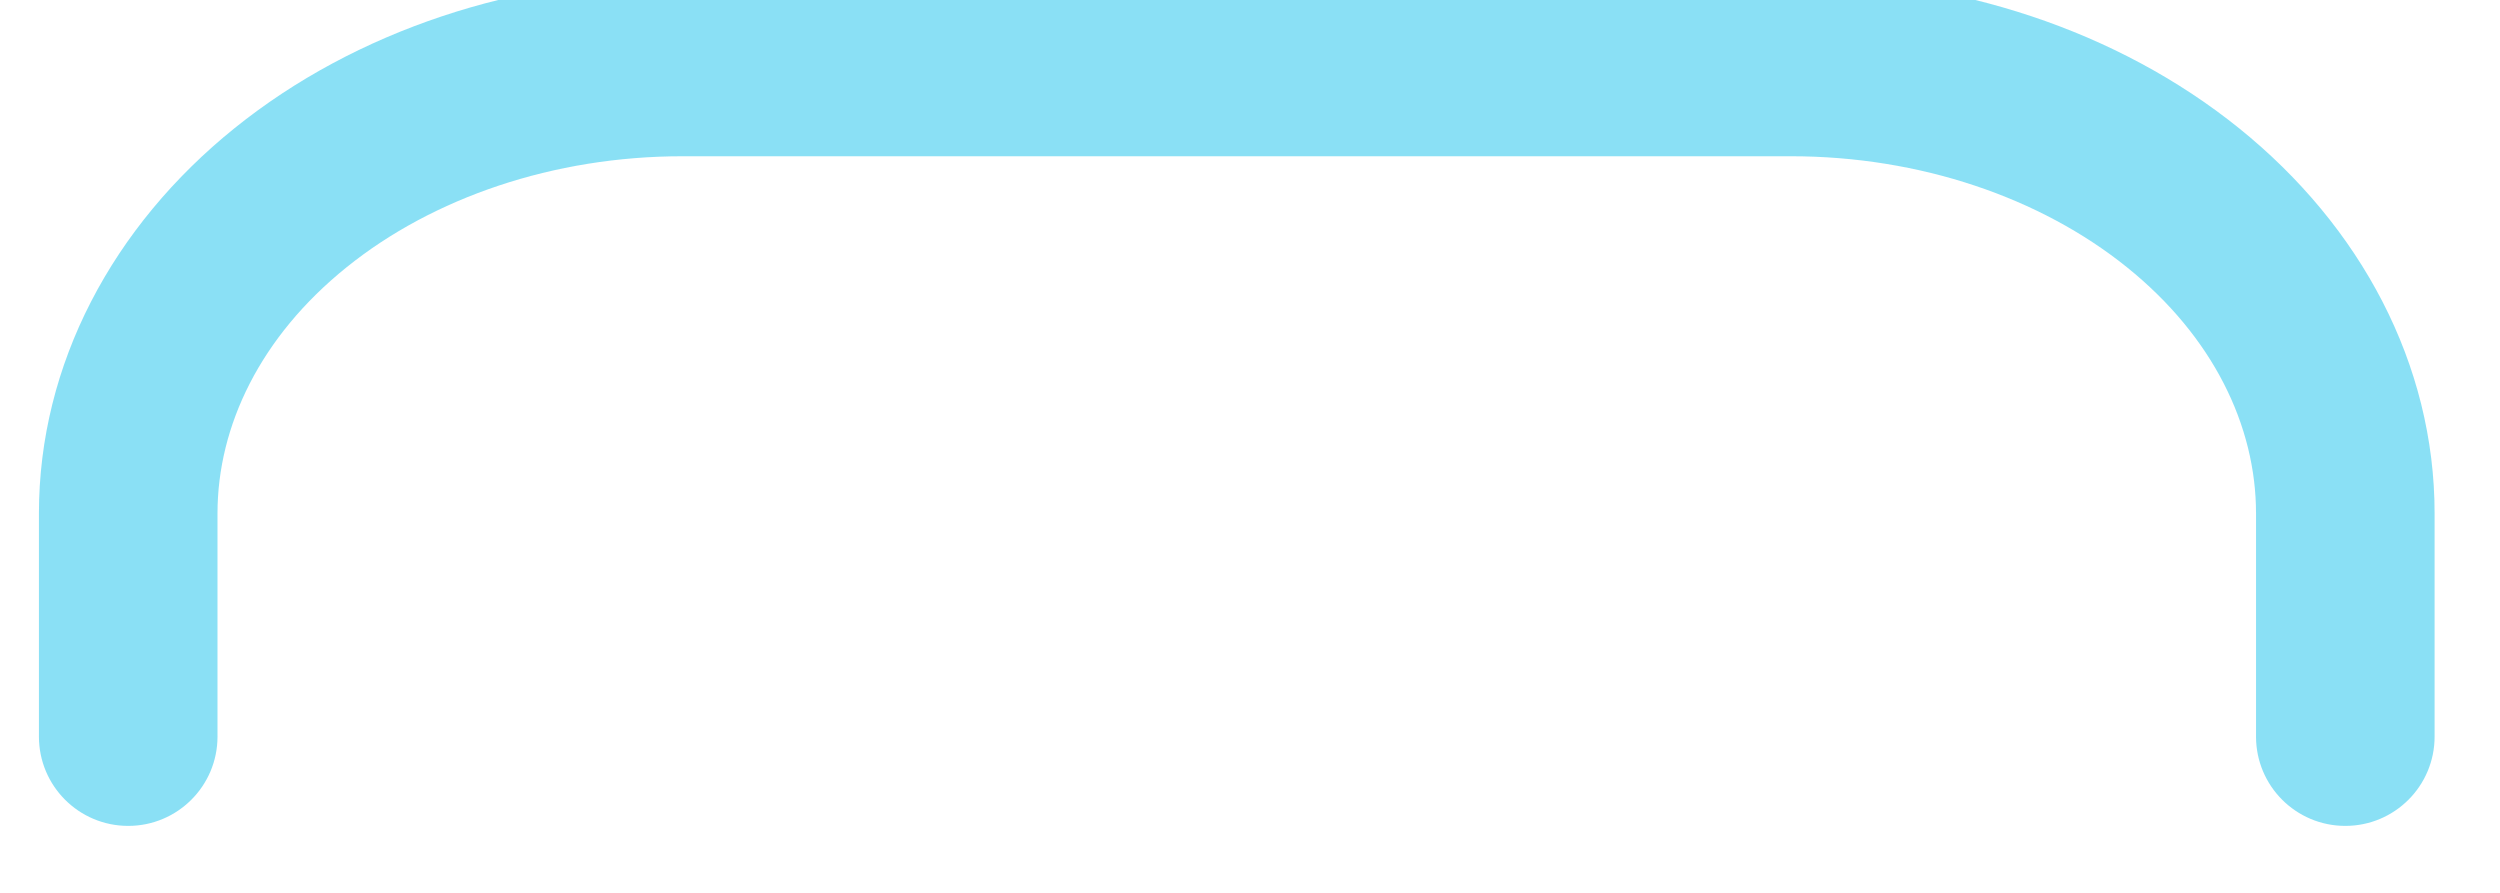 <svg width="56" height="20" viewBox="0 0 56 20" fill="none" xmlns="http://www.w3.org/2000/svg" xmlns:xlink="http://www.w3.org/1999/xlink">
<path d="M50.535,16.5C50.535,17.605 51.43,18.5 52.535,18.5C53.64,18.5 54.535,17.605 54.535,16.5L50.535,16.5ZM40.119,1.5L40.119,-0.5L40.119,1.5ZM15.287,1.5L15.287,-0.5L15.287,1.5ZM2.872,11.5L0.872,11.5L2.872,11.5ZM0.872,16.5C0.872,17.605 1.767,18.5 2.872,18.5C3.976,18.5 4.872,17.605 4.872,16.5L0.872,16.5ZM54.535,16.5L54.535,11.5L50.535,11.5L50.535,16.5L54.535,16.5ZM54.535,11.5C54.535,8.16 52.885,5.072 50.153,2.871L47.644,5.987C49.569,7.537 50.535,9.535 50.535,11.5L54.535,11.5ZM50.153,2.871C47.433,0.68 43.819,-0.5 40.119,-0.5L40.119,3.5C43.005,3.5 45.708,4.427 47.644,5.987L50.153,2.871ZM40.119,-0.5L15.287,-0.5L15.287,3.5L40.119,3.5L40.119,-0.5ZM15.287,-0.5C11.587,-0.5 7.974,0.68 5.254,2.871L7.763,5.987C9.699,4.427 12.402,3.5 15.287,3.5L15.287,-0.5ZM5.254,2.871C2.522,5.072 0.872,8.16 0.872,11.5L4.872,11.5C4.872,9.535 5.838,7.537 7.763,5.987L5.254,2.871ZM0.872,11.5L0.872,16.5L4.872,16.5L4.872,11.5L0.872,11.5Z" fill="#17C2EC" fill-opacity="0.5"/>
</svg>
